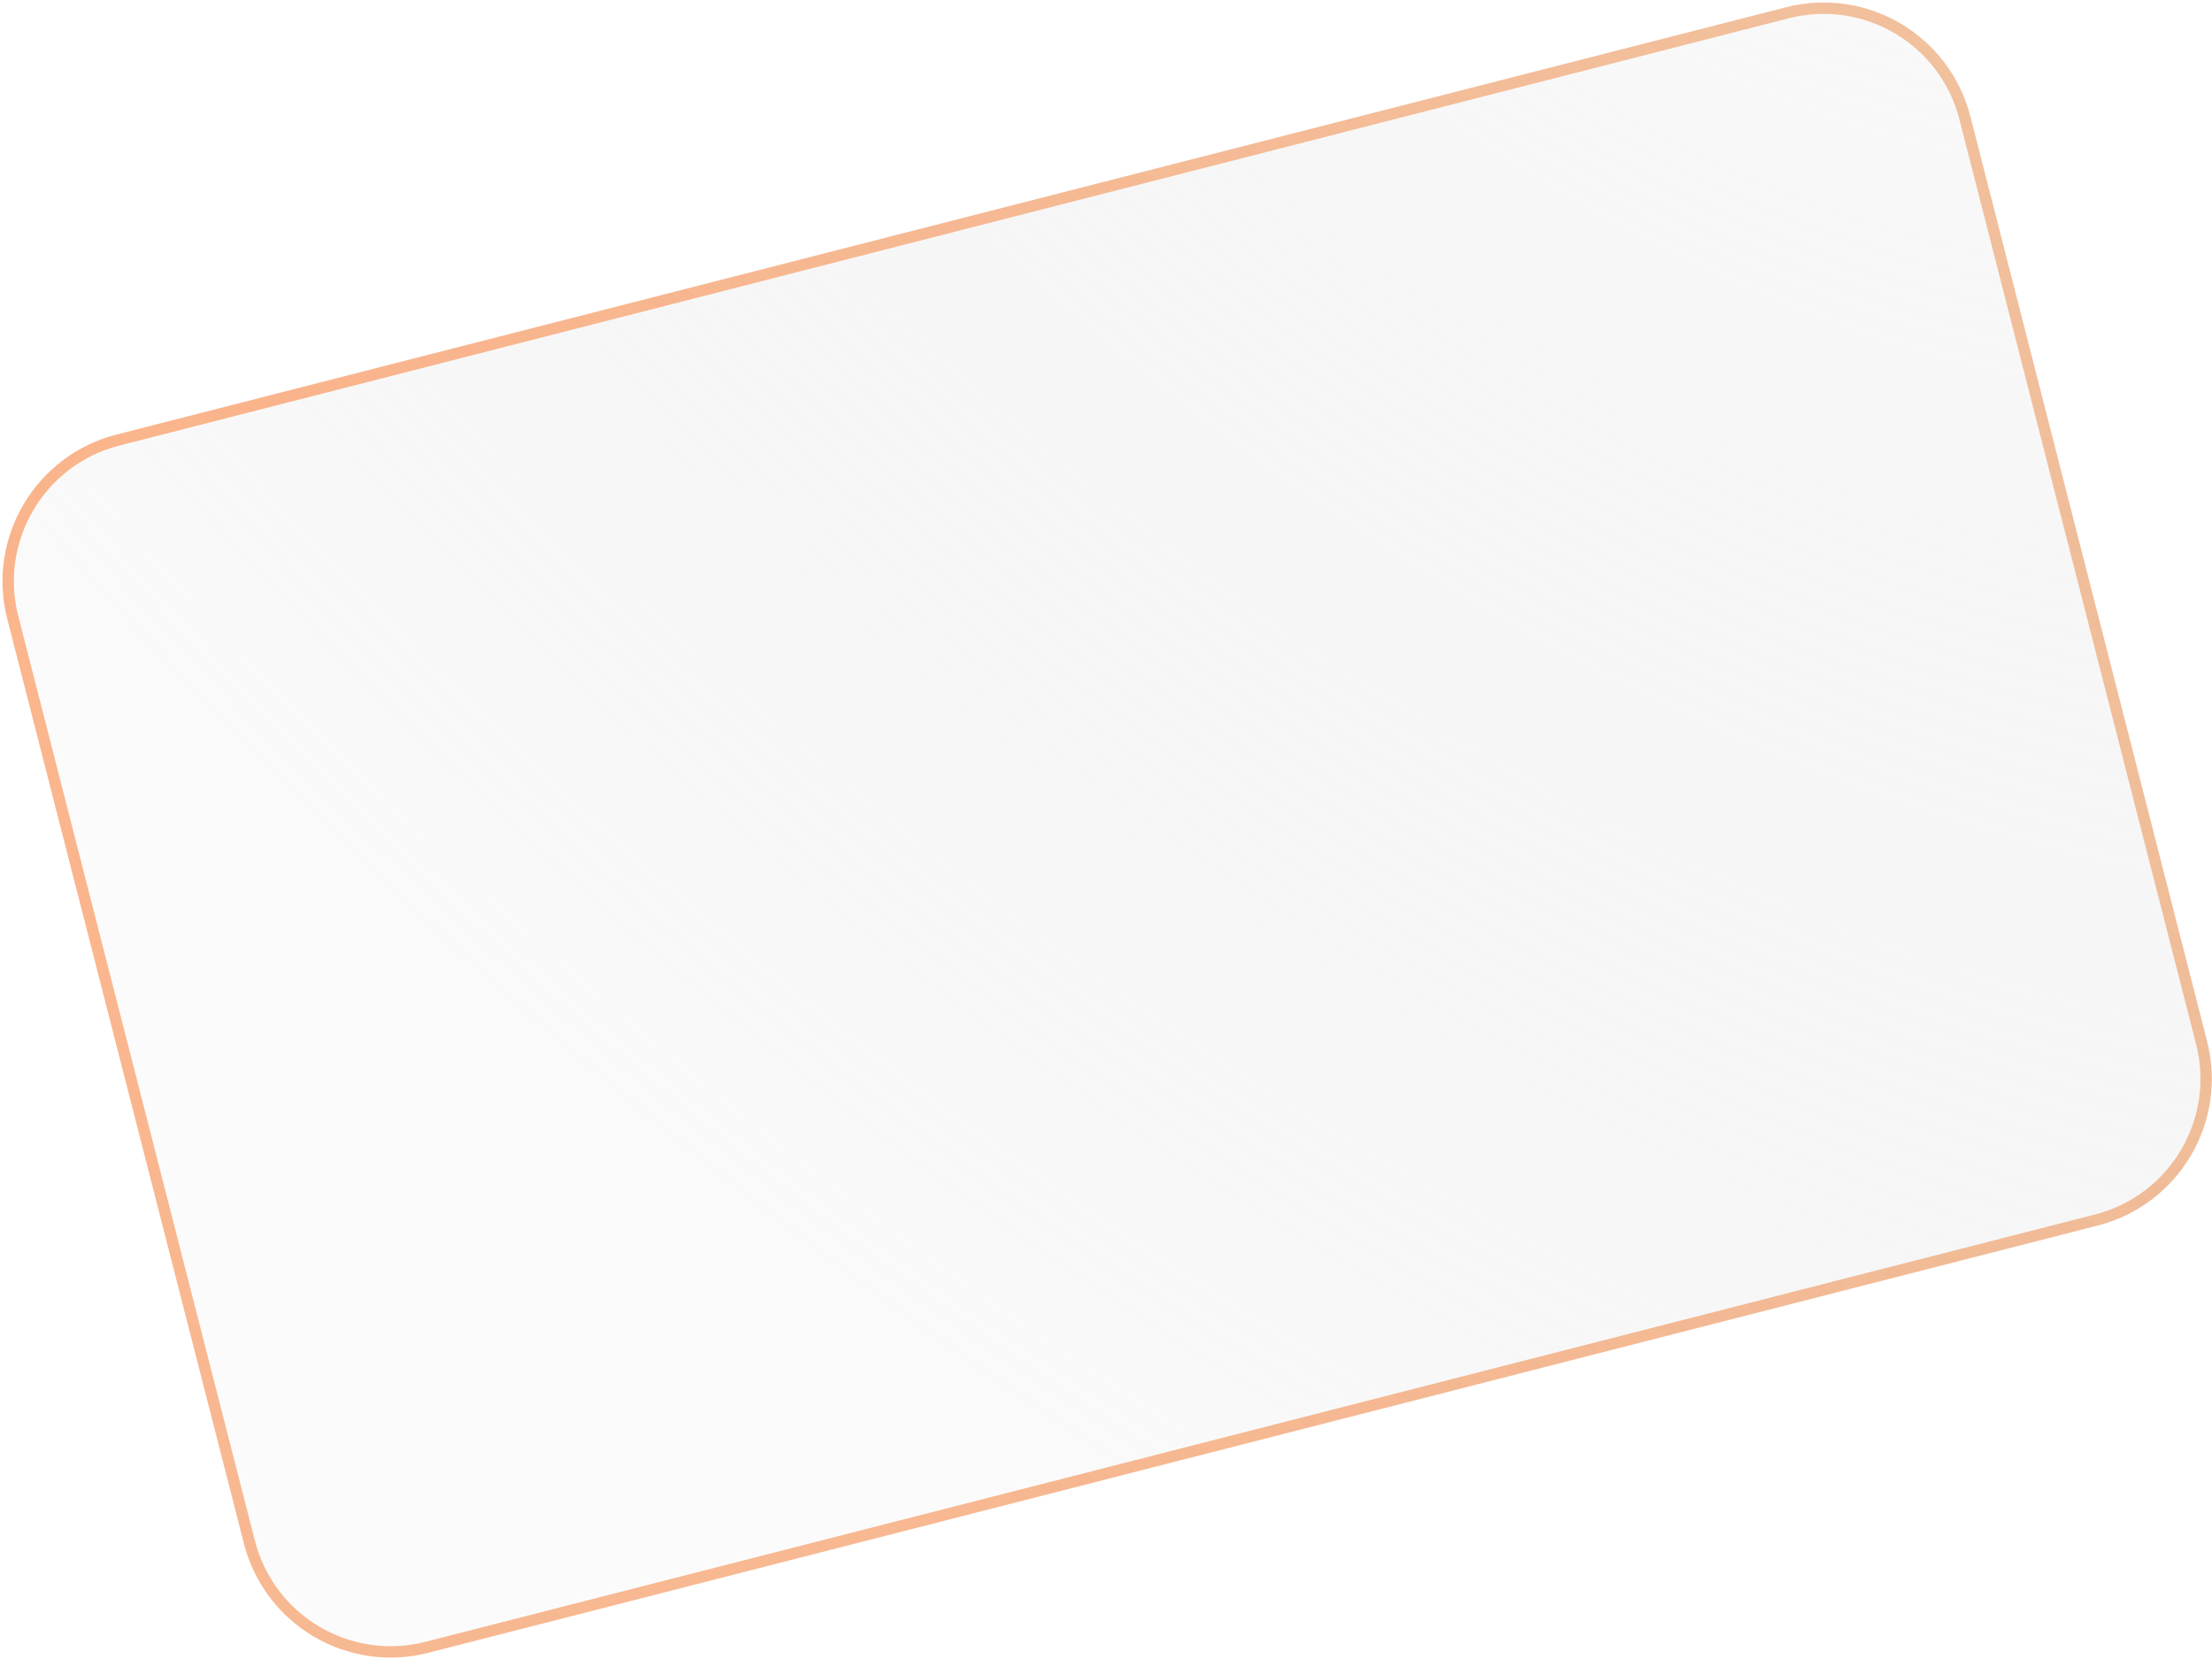 <svg width="584" height="438" viewBox="0 0 584 438" fill="none" xmlns="http://www.w3.org/2000/svg">
<g filter="url(#filter0_b_1_57)">
<path d="M1.918 163.401C-3.56 142 9.349 120.21 30.751 114.733L471.543 1.918C492.945 -3.56 514.735 9.349 520.212 30.751L582.694 274.882C588.171 296.284 575.262 318.073 553.861 323.551L113.069 436.366C91.667 441.843 69.877 428.934 64.4 407.532L1.918 163.401Z" fill="url(#paint0_radial_1_57)" fill-opacity="0.8"/>
<path d="M31.123 116.186L471.915 3.371C492.514 -1.901 513.487 10.524 518.759 31.123L581.241 275.254C586.513 295.853 574.088 316.826 553.489 322.098L112.697 434.912C92.098 440.184 71.125 427.76 65.853 407.161L3.371 163.029C-1.901 142.43 10.524 121.458 31.123 116.186Z" stroke="url(#paint1_radial_1_57)" stroke-width="3"/>
<path d="M31.123 116.186L471.915 3.371C492.514 -1.901 513.487 10.524 518.759 31.123L581.241 275.254C586.513 295.853 574.088 316.826 553.489 322.098L112.697 434.912C92.098 440.184 71.125 427.76 65.853 407.161L3.371 163.029C-1.901 142.43 10.524 121.458 31.123 116.186Z" stroke="url(#paint2_radial_1_57)" stroke-opacity="0.5" stroke-width="3"/>
</g>
<defs>
<filter id="filter0_b_1_57" x="-39.341" y="-39.341" width="663.294" height="516.965" filterUnits="userSpaceOnUse" color-interpolation-filters="sRGB">
<feFlood flood-opacity="0" result="BackgroundImageFix"/>
<feGaussianBlur in="BackgroundImageFix" stdDeviation="20"/>
<feComposite in2="SourceAlpha" operator="in" result="effect1_backgroundBlur_1_57"/>
<feBlend mode="normal" in="SourceGraphic" in2="effect1_backgroundBlur_1_57" result="shape"/>
</filter>
<radialGradient id="paint0_radial_1_57" cx="0" cy="0" r="1" gradientUnits="userSpaceOnUse" gradientTransform="translate(464.36 -180.731) rotate(135.059) scale(574.202 915.588)">
<stop stop-color="white" stop-opacity="0.58"/>
<stop offset="1" stop-color="#BCBCBC" stop-opacity="0.08"/>
</radialGradient>
<radialGradient id="paint1_radial_1_57" cx="0" cy="0" r="1" gradientUnits="userSpaceOnUse" gradientTransform="translate(438.642 -123.886) rotate(139.156) scale(495.009 788.636)">
<stop stop-color="white"/>
<stop offset="1" stop-color="white" stop-opacity="0"/>
</radialGradient>
<radialGradient id="paint2_radial_1_57" cx="0" cy="0" r="1" gradientUnits="userSpaceOnUse" gradientTransform="translate(88.886 197.523) rotate(-41.128) scale(498.738 794.622)">
<stop stop-color="#FF6D1B"/>
<stop offset="1" stop-color="#DD6F1F" stop-opacity="0.85"/>
</radialGradient>
</defs>
</svg>
